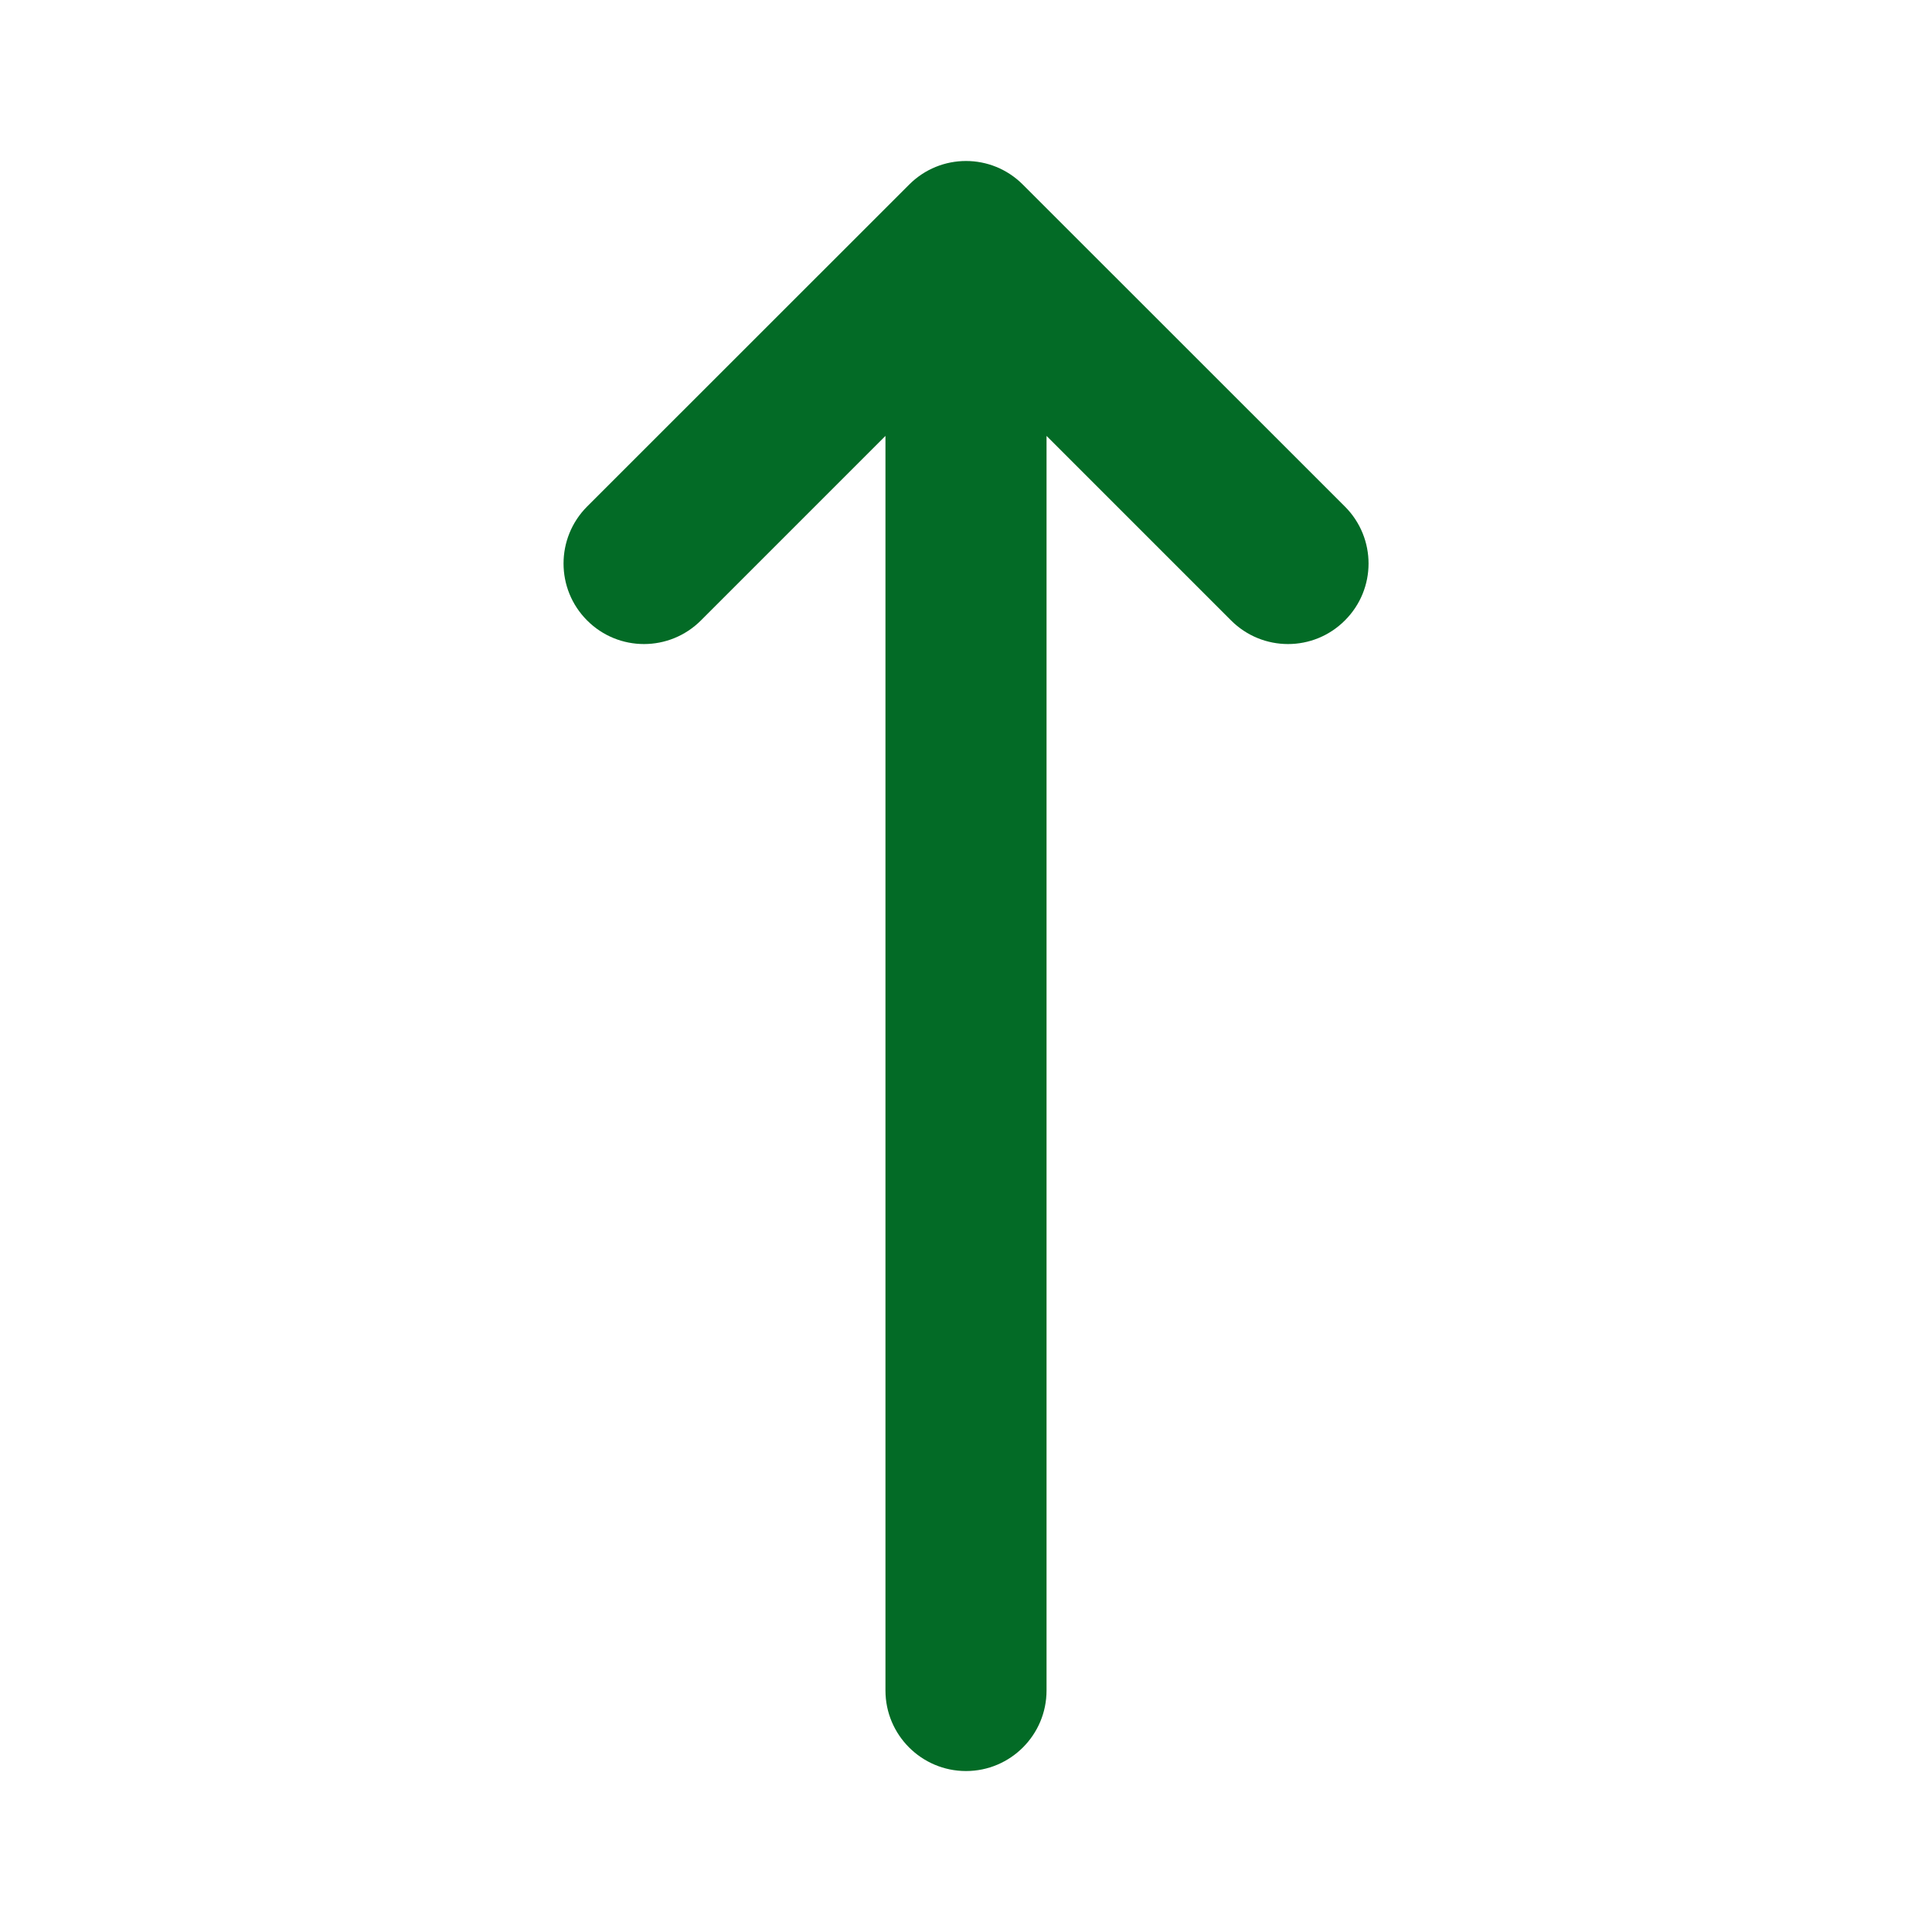 <svg width="100%" height="100%" style="overflow:visible;" preserveAspectRatio="none" viewBox="0 0 16 16" fill="none" xmlns="http://www.w3.org/2000/svg"><path d="M7.529 1.529C7.789 1.268 8.211 1.268 8.471 1.529L11.138 4.195C11.399 4.456 11.399 4.878 11.138 5.138C10.878 5.399 10.456 5.399 10.195 5.138L8.667 3.61V14C8.667 14.368 8.368 14.667 8 14.667C7.632 14.667 7.333 14.368 7.333 14V3.61L5.805 5.138C5.544 5.399 5.122 5.399 4.862 5.138C4.602 4.878 4.602 4.456 4.862 4.195L7.529 1.529Z" fill="#036B26"/></svg>